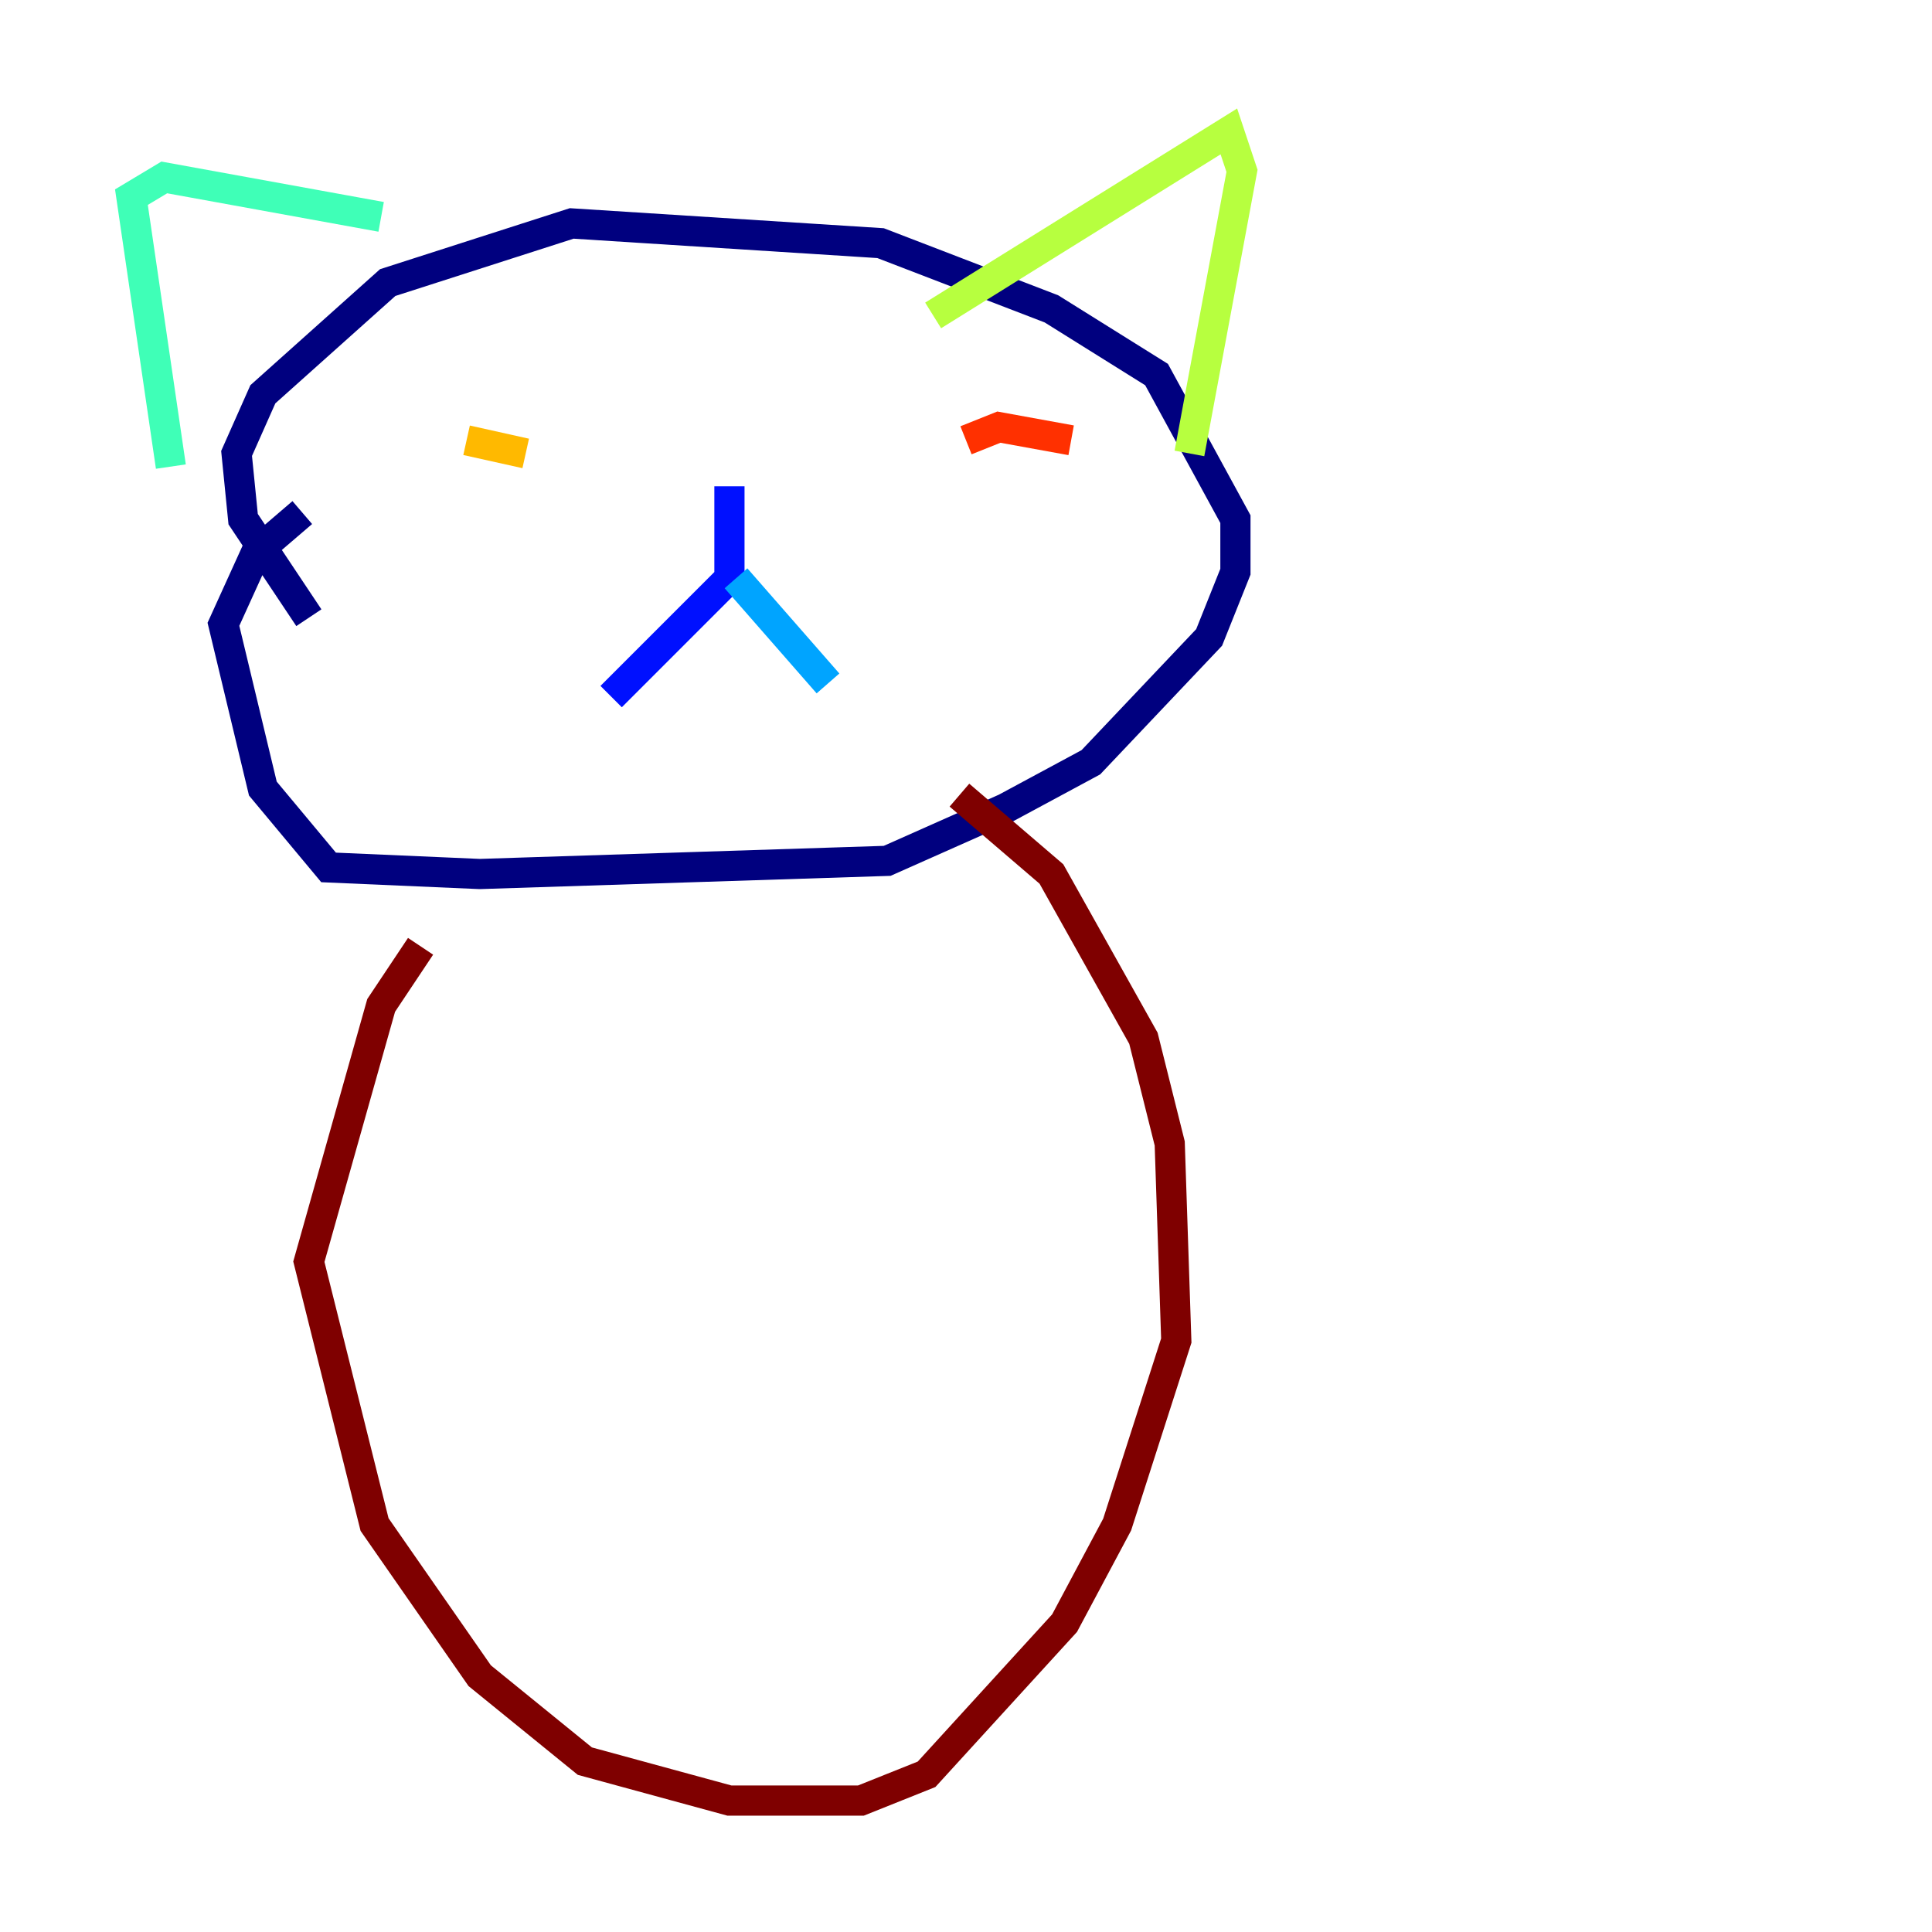 <?xml version="1.0" encoding="utf-8" ?>
<svg baseProfile="tiny" height="128" version="1.2" viewBox="0,0,128,128" width="128" xmlns="http://www.w3.org/2000/svg" xmlns:ev="http://www.w3.org/2001/xml-events" xmlns:xlink="http://www.w3.org/1999/xlink"><defs /><polyline fill="none" points="20.027,33.959 16.98,36.571 14.803,41.361 17.415,52.245 21.769,57.469 31.782,57.905 58.776,57.034 66.612,53.551 72.272,50.503 80.109,42.231 81.85,37.878 81.85,34.395 76.626,24.816 69.66,20.463 58.34,16.109 37.878,14.803 25.687,18.721 17.415,26.122 15.674,30.041 16.109,34.395 20.463,40.925" stroke="#00007f" stroke-width="2" /><polyline fill="none" points="48.327,32.218 48.327,38.313 40.49,46.15" stroke="#0010ff" stroke-width="2" /><polyline fill="none" points="48.762,38.313 54.857,45.279" stroke="#00a4ff" stroke-width="2" /><polyline fill="none" points="11.32,30.912 8.707,13.061 10.884,11.755 25.252,14.367" stroke="#3fffb7" stroke-width="2" /><polyline fill="none" points="61.823,20.898 81.415,8.707 82.286,11.32 78.803,30.041" stroke="#b7ff3f" stroke-width="2" /><polyline fill="none" points="34.83,30.041 30.912,29.17" stroke="#ffb900" stroke-width="2" /><polyline fill="none" points="70.966,29.17 66.177,28.299 64.0,29.17" stroke="#ff3000" stroke-width="2" /><polyline fill="none" points="27.864,62.694 25.252,66.612 20.463,83.592 24.816,101.007 31.782,111.02 38.748,116.68 48.327,119.293 57.034,119.293 61.388,117.551 70.531,107.537 74.014,101.007 77.932,88.816 77.497,75.755 75.755,68.789 69.66,57.905 63.565,52.68" stroke="#7f0000" stroke-width="2" /></svg>
